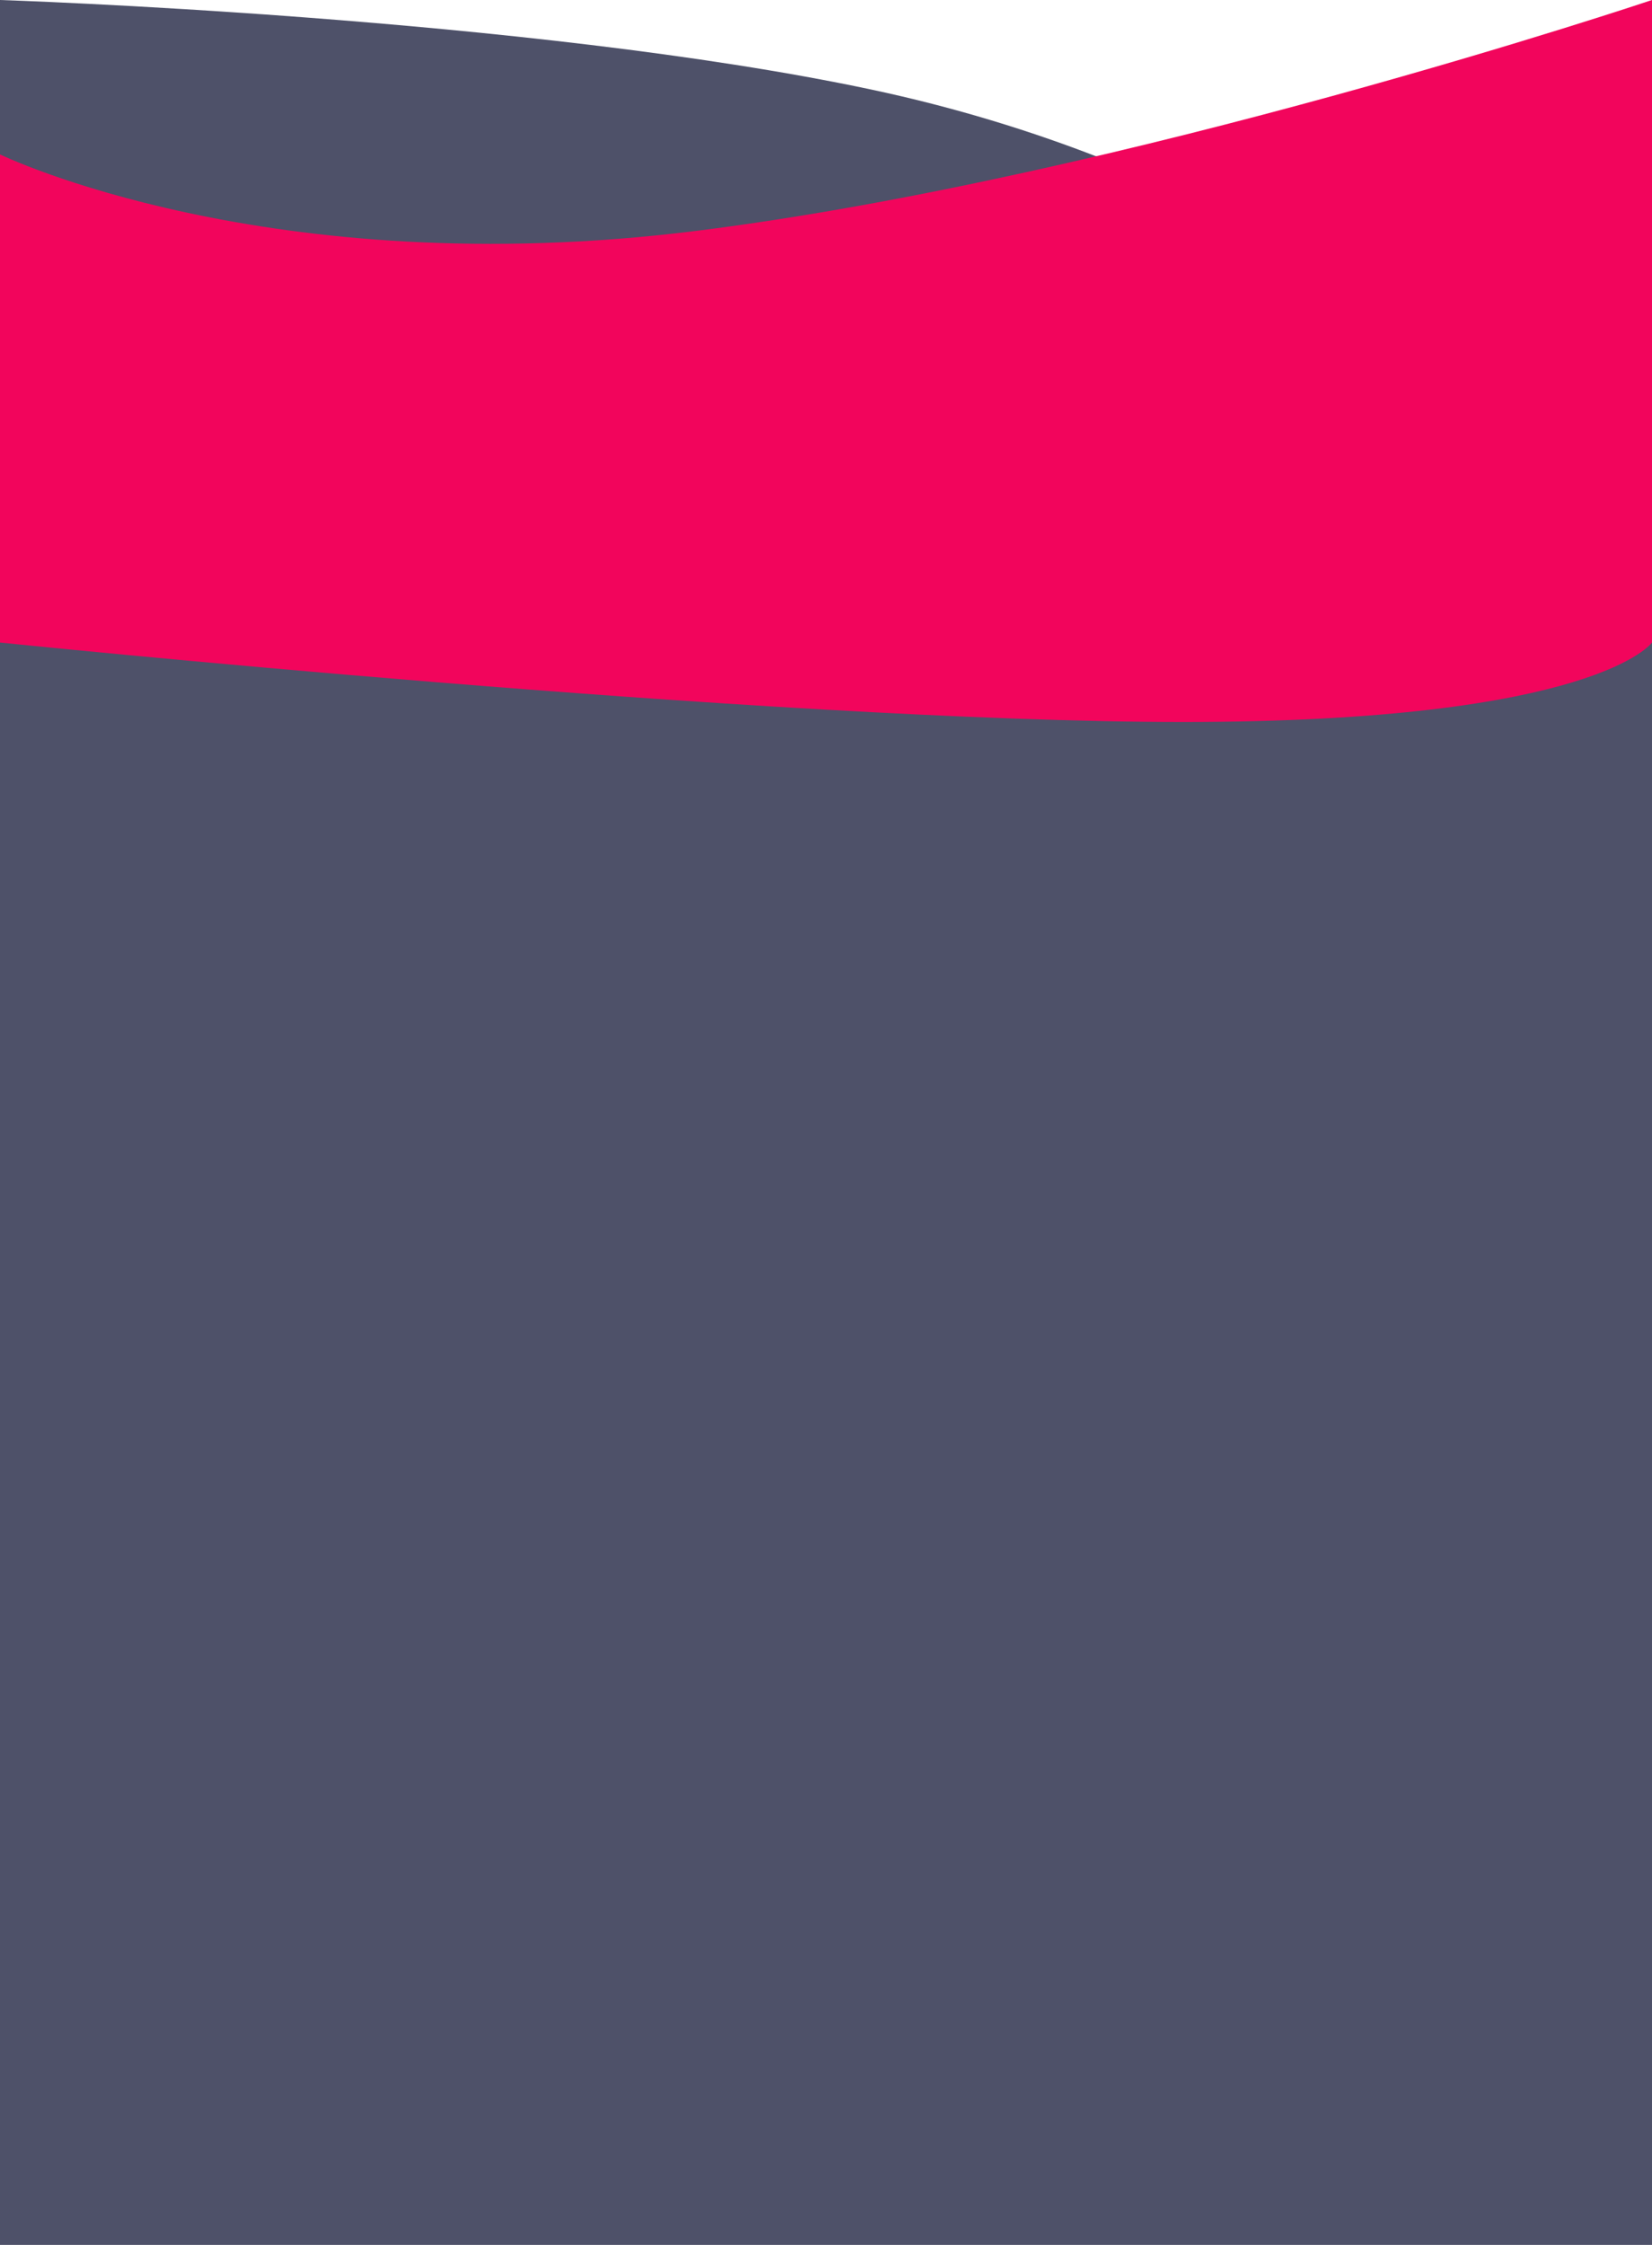 <svg xmlns="http://www.w3.org/2000/svg" width="800" height="1086.354" viewBox="0 0 800 1086.354">
  <g id="backgroundN3-small" transform="translate(0 -3.904)">
    <rect id="Rettangolo_13" data-name="Rettangolo 13" width="800" height="837" transform="translate(0 253.259)" fill="#4e5169"/>
    <path id="Tracciato_20" data-name="Tracciato 20" d="M0,0S256.385,8.286,421.493,43.244s258.49,114.818,258.49,114.818L643.188,211.1H0Z" transform="translate(0 3.904)" fill="#4e5169"/>
    <path id="Tracciato_19" data-name="Tracciato 19" d="M0-19.735S129.737,43.271,337.371,17.234,800-94.47,800-94.47V216.468S773.04,254.91,573.04,254.91,0,216.468,0,216.468Z" transform="translate(0 98.374)" fill="#f2055c"/>
  </g>
</svg>

